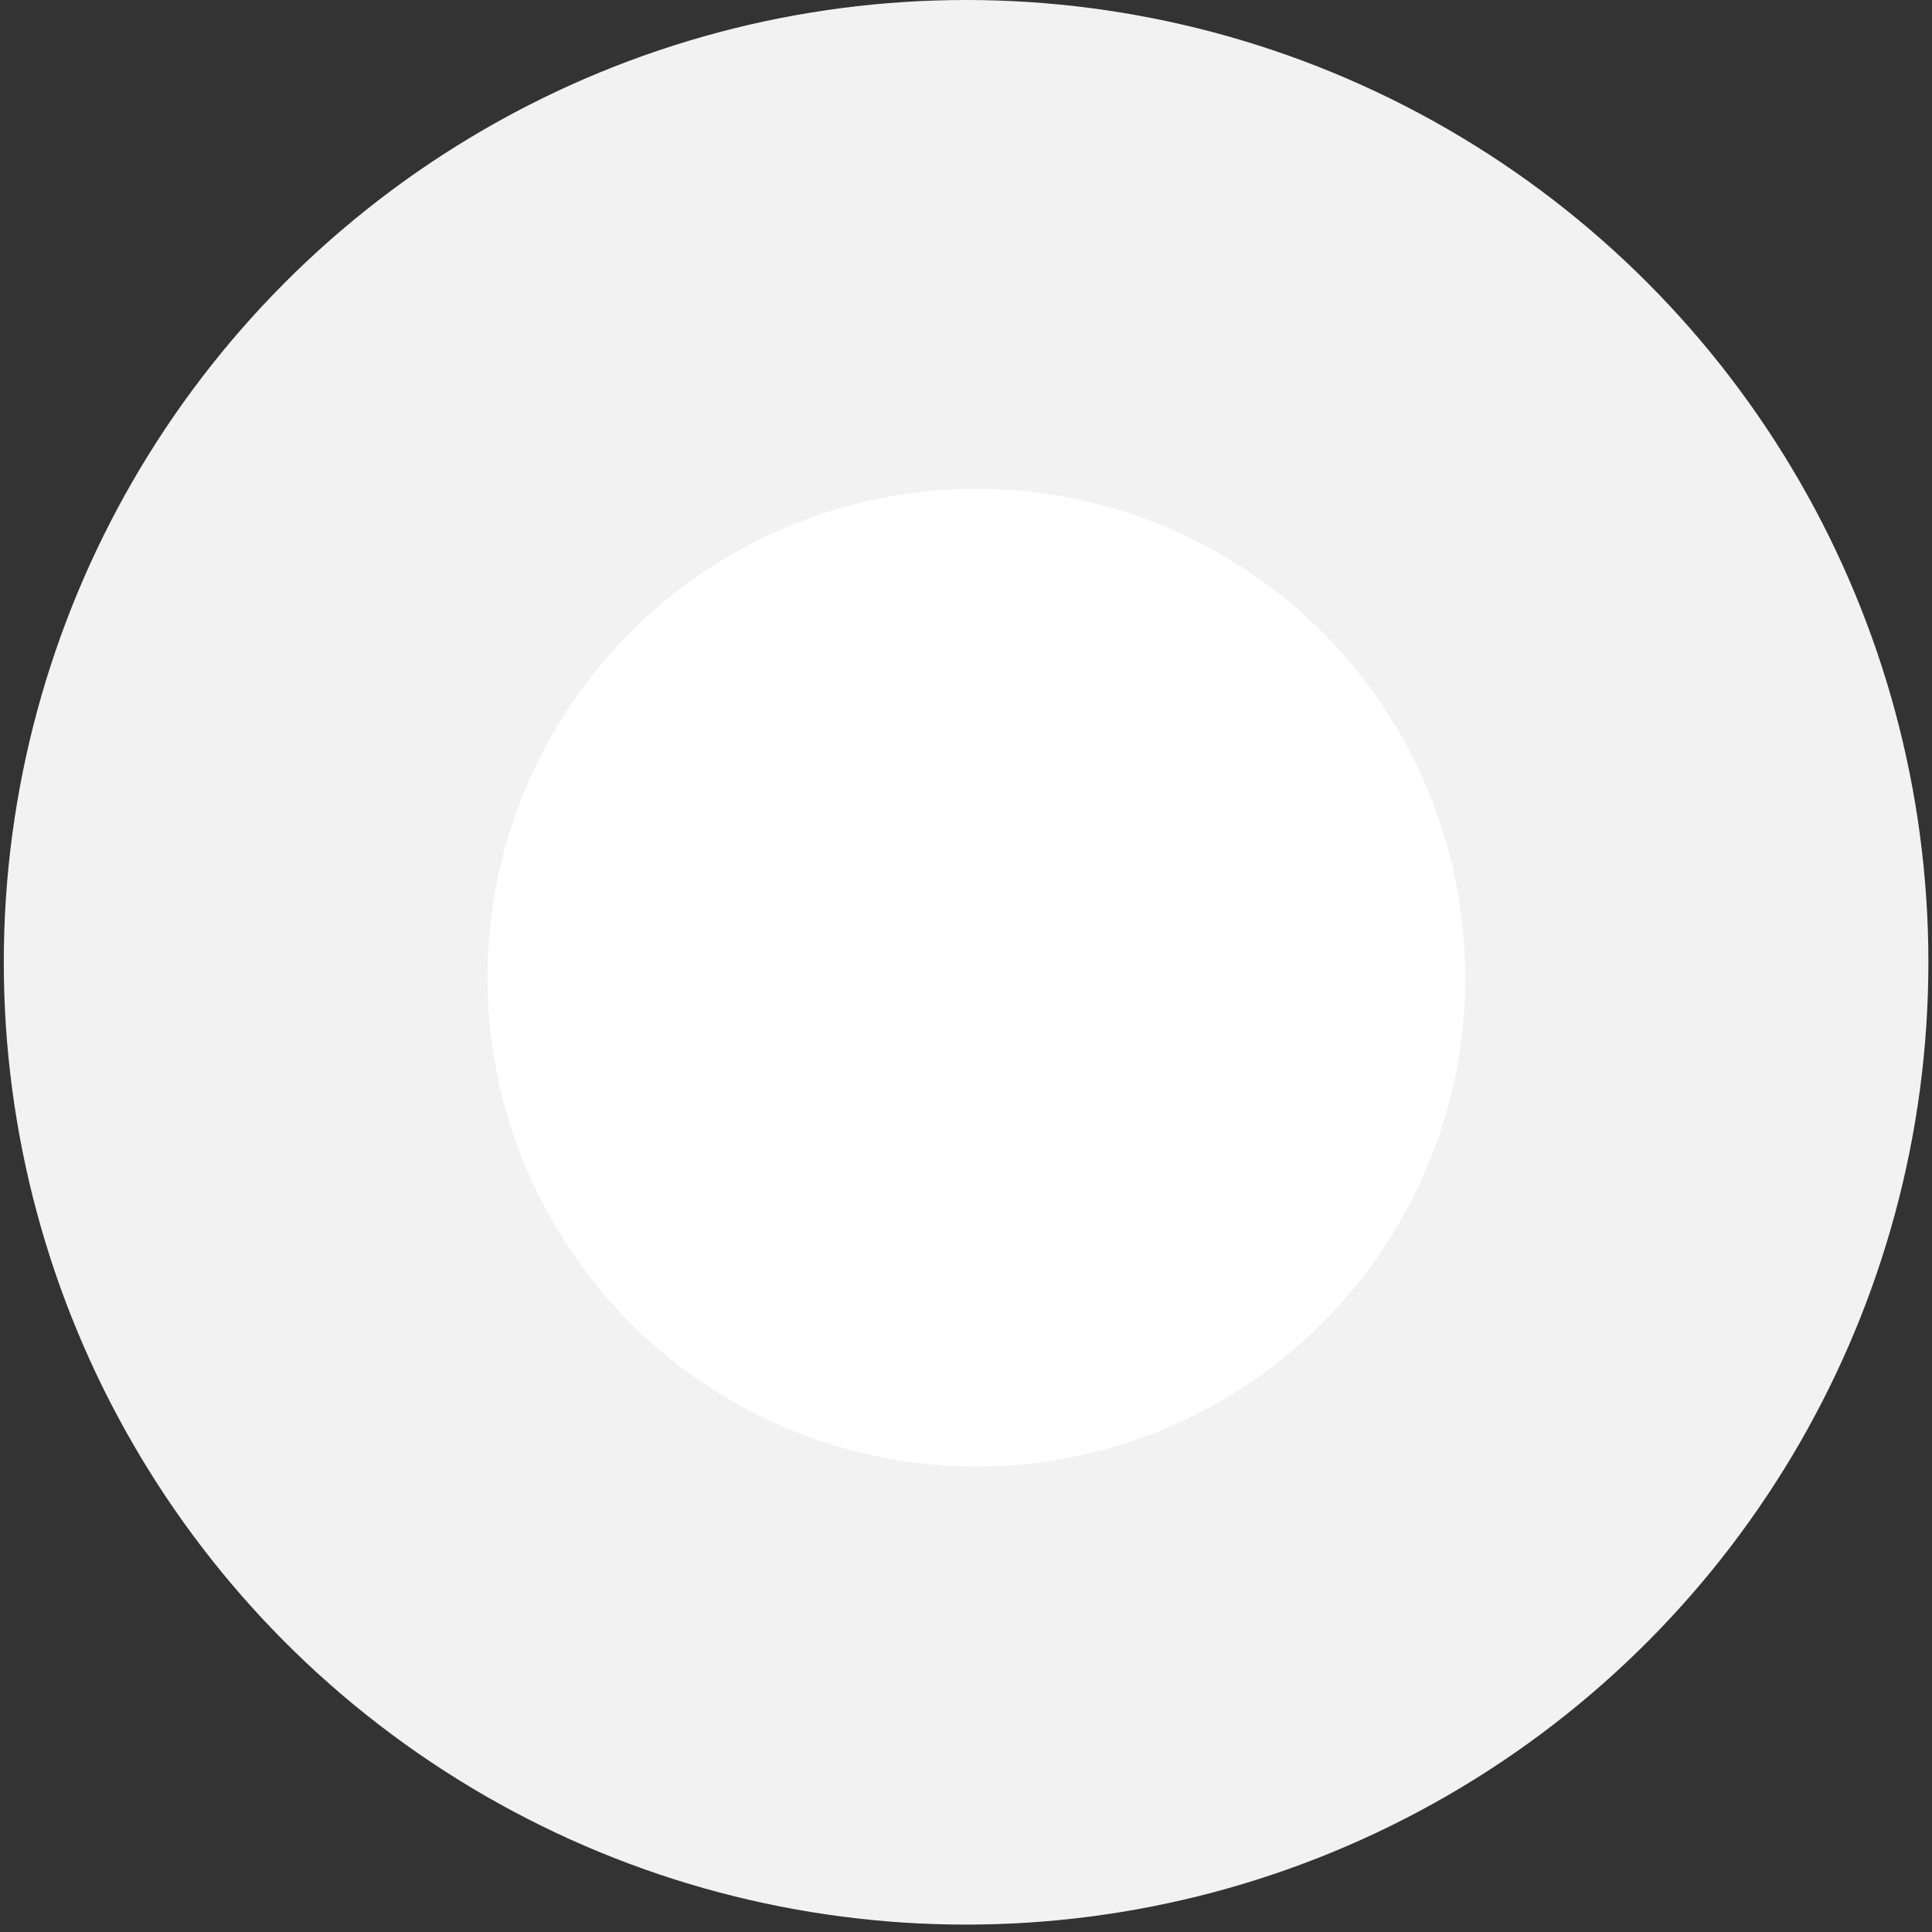 <?xml version="1.0" encoding="UTF-8"?>
<svg width="214px" height="214px" viewBox="0 0 214 214" version="1.1" xmlns="http://www.w3.org/2000/svg" xmlns:xlink="http://www.w3.org/1999/xlink">
    <rect x="0" y="0" width="214" height="214" fill="#333333" stroke="none"/>
    <!-- Generator: Sketch 52.6 (67491) - http://www.bohemiancoding.com/sketch -->
    <title>oval-supervision</title>
    <desc>Created with Sketch.</desc>
    <g id="Design" stroke="none" stroke-width="1" fill="none" fill-rule="evenodd">
        <g id="2a-Features" transform="translate(-1106, -2658)" fill-rule="nonzero">
            <g id="content-" transform="translate(-682, 93)">
                <g id="section1" transform="translate(878, 779)">
                    <g id="3" transform="translate(451, 1786)">
                        <g id="back" transform="translate(459.42, 0)">
                            <g id="oval-supervision" transform="translate(0, 0)">
                                <circle id="Oval" fill="#F2F2F2" cx="106.59" cy="106.59" r="106.59"></circle>
                                <circle id="Oval-Copy-4" fill="#FFFFFF" cx="107.73" cy="108.29" r="54.15"></circle>
                            </g>
                        </g>
                    </g>
                </g>
            </g>
        </g>
    </g>
</svg>